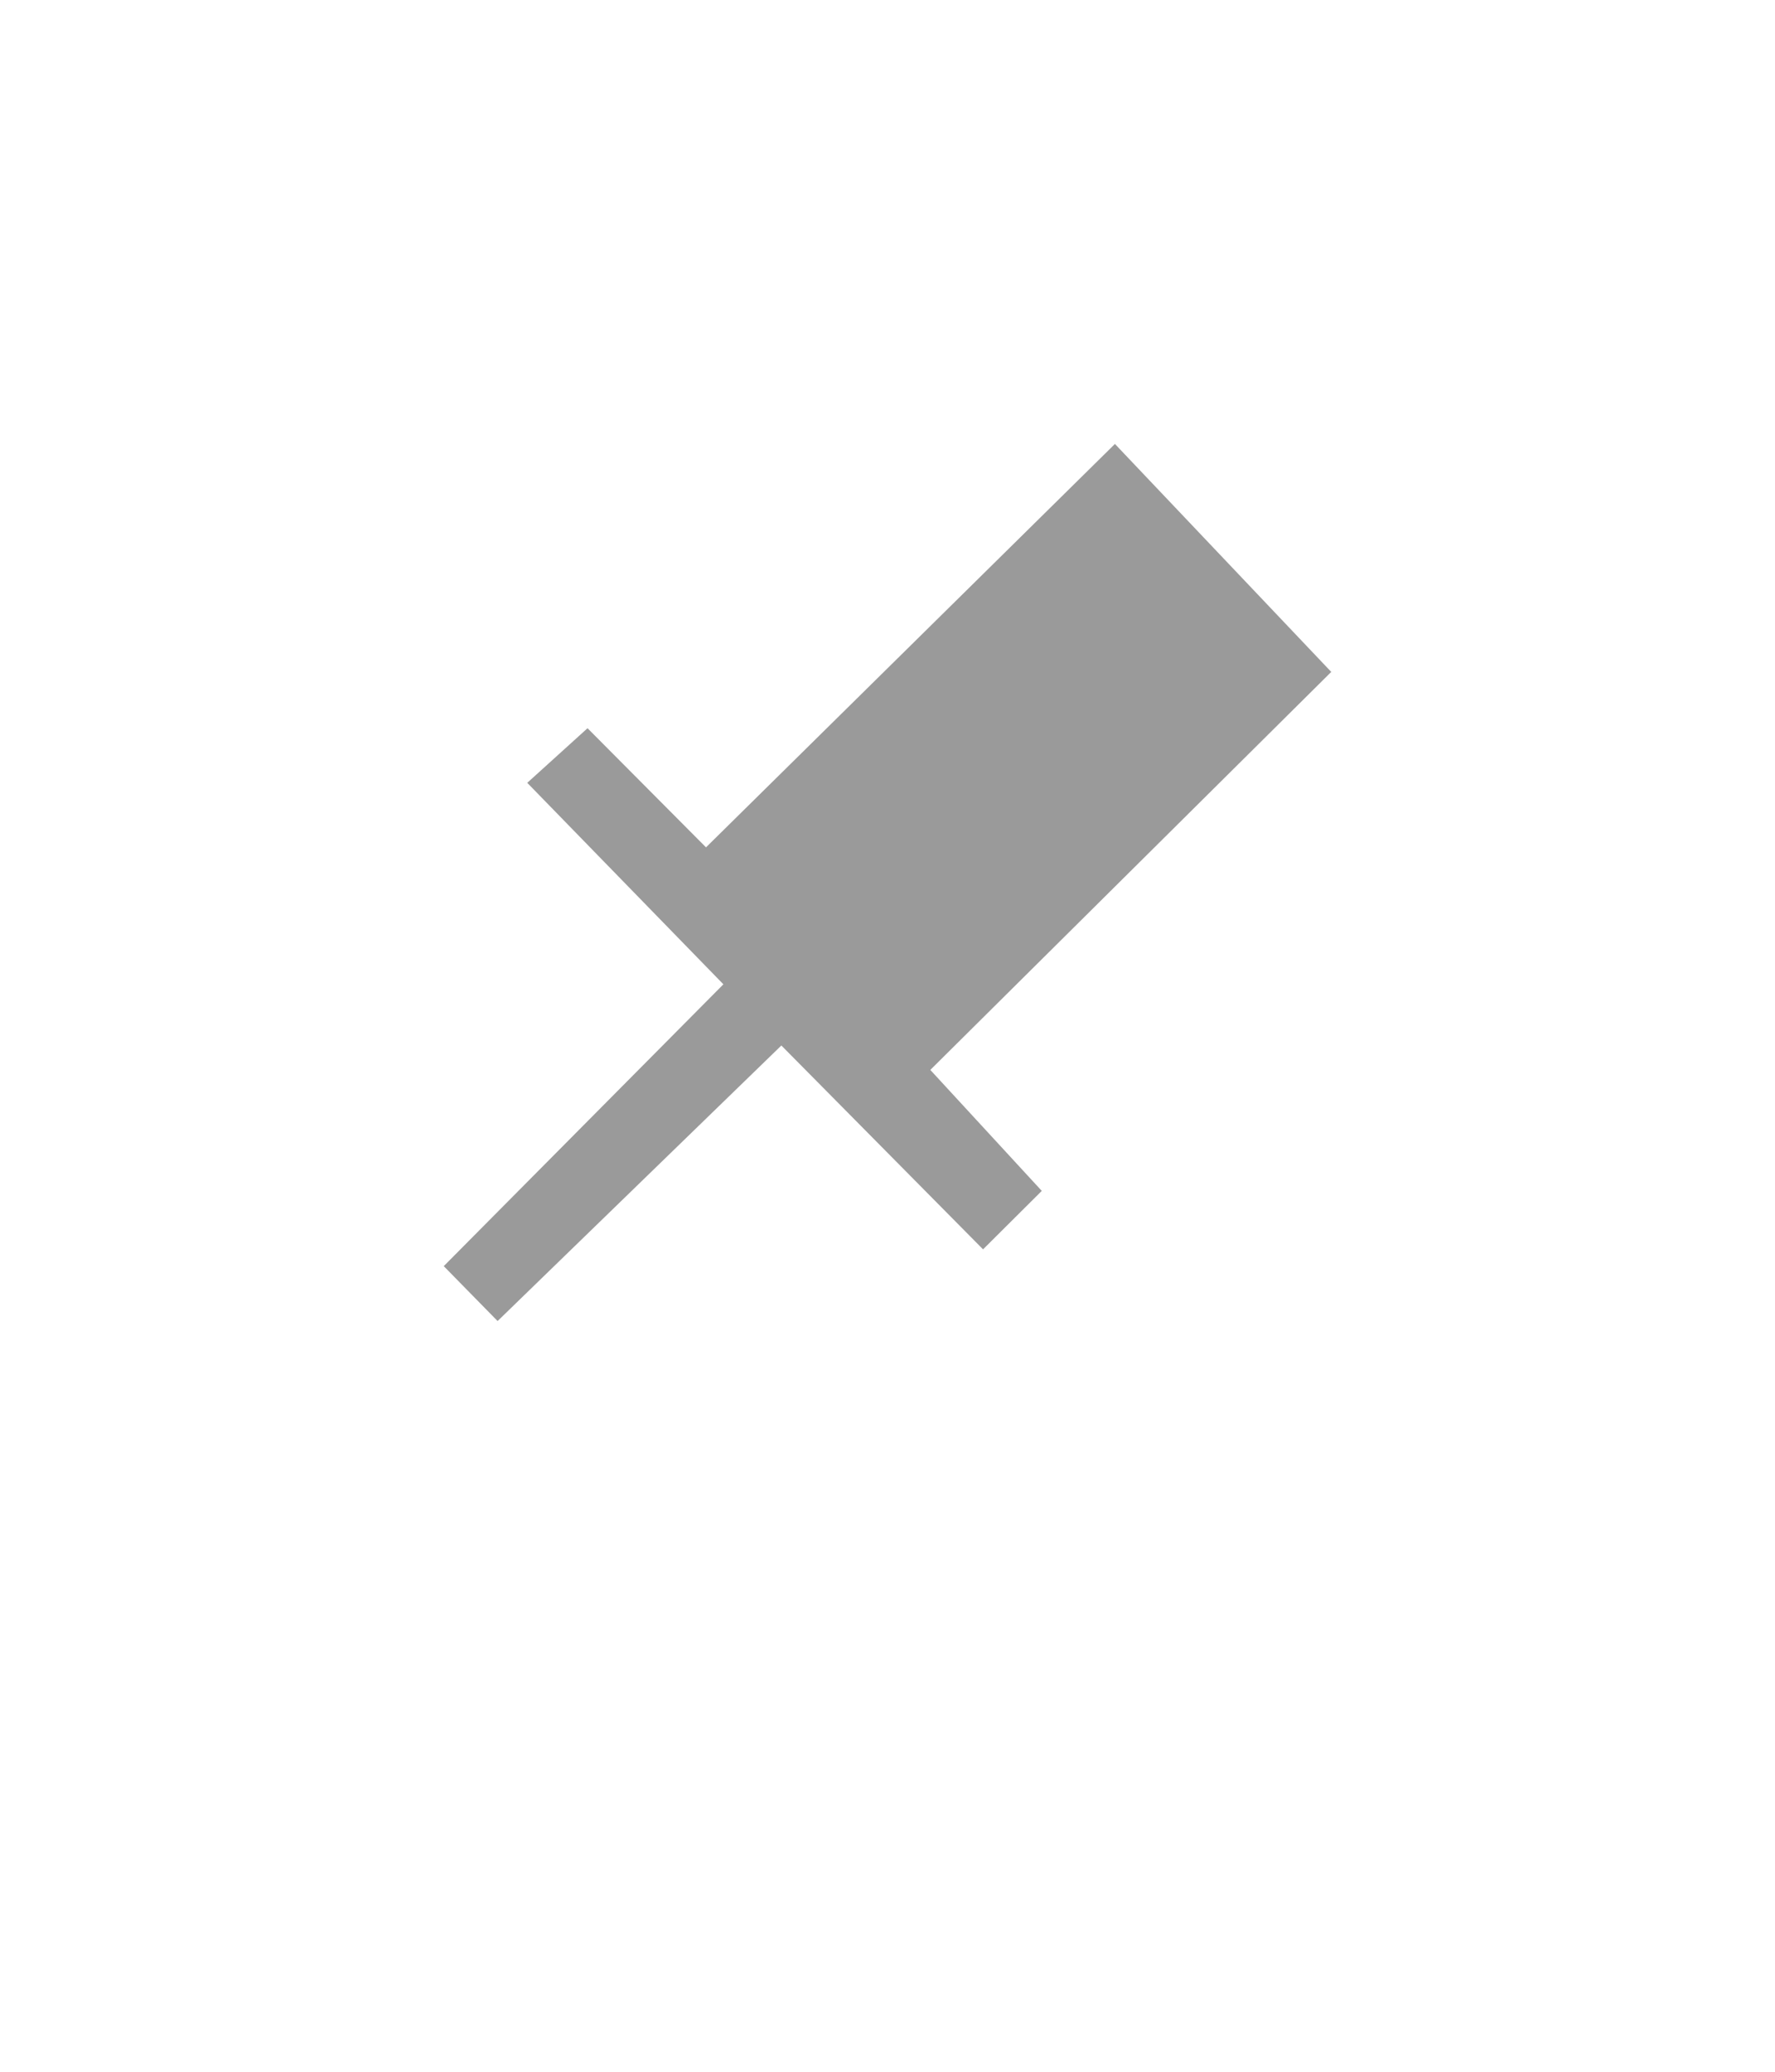 <?xml version="1.0" encoding="UTF-8" standalone="no"?>
<svg
   viewBox="0 0 24 28"
   version="1.1"
   id="svg4"
   sodipodi:docname="focus_up.svg"
   inkscape:version="1.3 (0e150ed6c4, 2023-07-21)"
   width="24"
   height="28"
   xmlns:inkscape="http://www.inkscape.org/namespaces/inkscape"
   xmlns:sodipodi="http://sodipodi.sourceforge.net/DTD/sodipodi-0.dtd"
   xmlns="http://www.w3.org/2000/svg"
   xmlns:svg="http://www.w3.org/2000/svg"
   xmlns:rdf="http://www.w3.org/1999/02/22-rdf-syntax-ns#"
   xmlns:cc="http://creativecommons.org/ns#"
   xmlns:dc="http://purl.org/dc/elements/1.1/">
  <defs
     id="defs8" />
  <sodipodi:namedview
     pagecolor="#ffffff"
     bordercolor="#666666"
     borderopacity="1"
     objecttolerance="10"
     gridtolerance="10"
     guidetolerance="10"
     inkscape:pageopacity="0"
     inkscape:pageshadow="2"
     inkscape:window-width="1718"
     inkscape:window-height="1080"
     id="namedview6"
     showgrid="false"
     inkscape:zoom="31.466667"
     inkscape:cx="6.8485169"
     inkscape:cy="12.076271"
     inkscape:window-x="0"
     inkscape:window-y="0"
     inkscape:window-maximized="0"
     inkscape:current-layer="svg4"
     inkscape:showpageshadow="2"
     inkscape:pagecheckerboard="0"
     inkscape:deskcolor="#d1d1d1" />
  <path
     style="fill:#9a9a9a;fill-opacity:1;fill-rule:evenodd;stroke:none;stroke-width:1.27px;stroke-linecap:butt;stroke-linejoin:miter;stroke-opacity:1"
     d="M 9.546,11.452 15.075,6 18,9.081 12.579,14.46 14.086,16.095 13.292,16.885 10.565,14.13 6.728,17.854 6,17.112 9.781,13.303 7.129,10.58 7.944,9.842 Z"
     id="path4589"
     inkscape:connector-curvature="0"
     sodipodi:nodetypes="ccccccccccccc" />
</svg>
